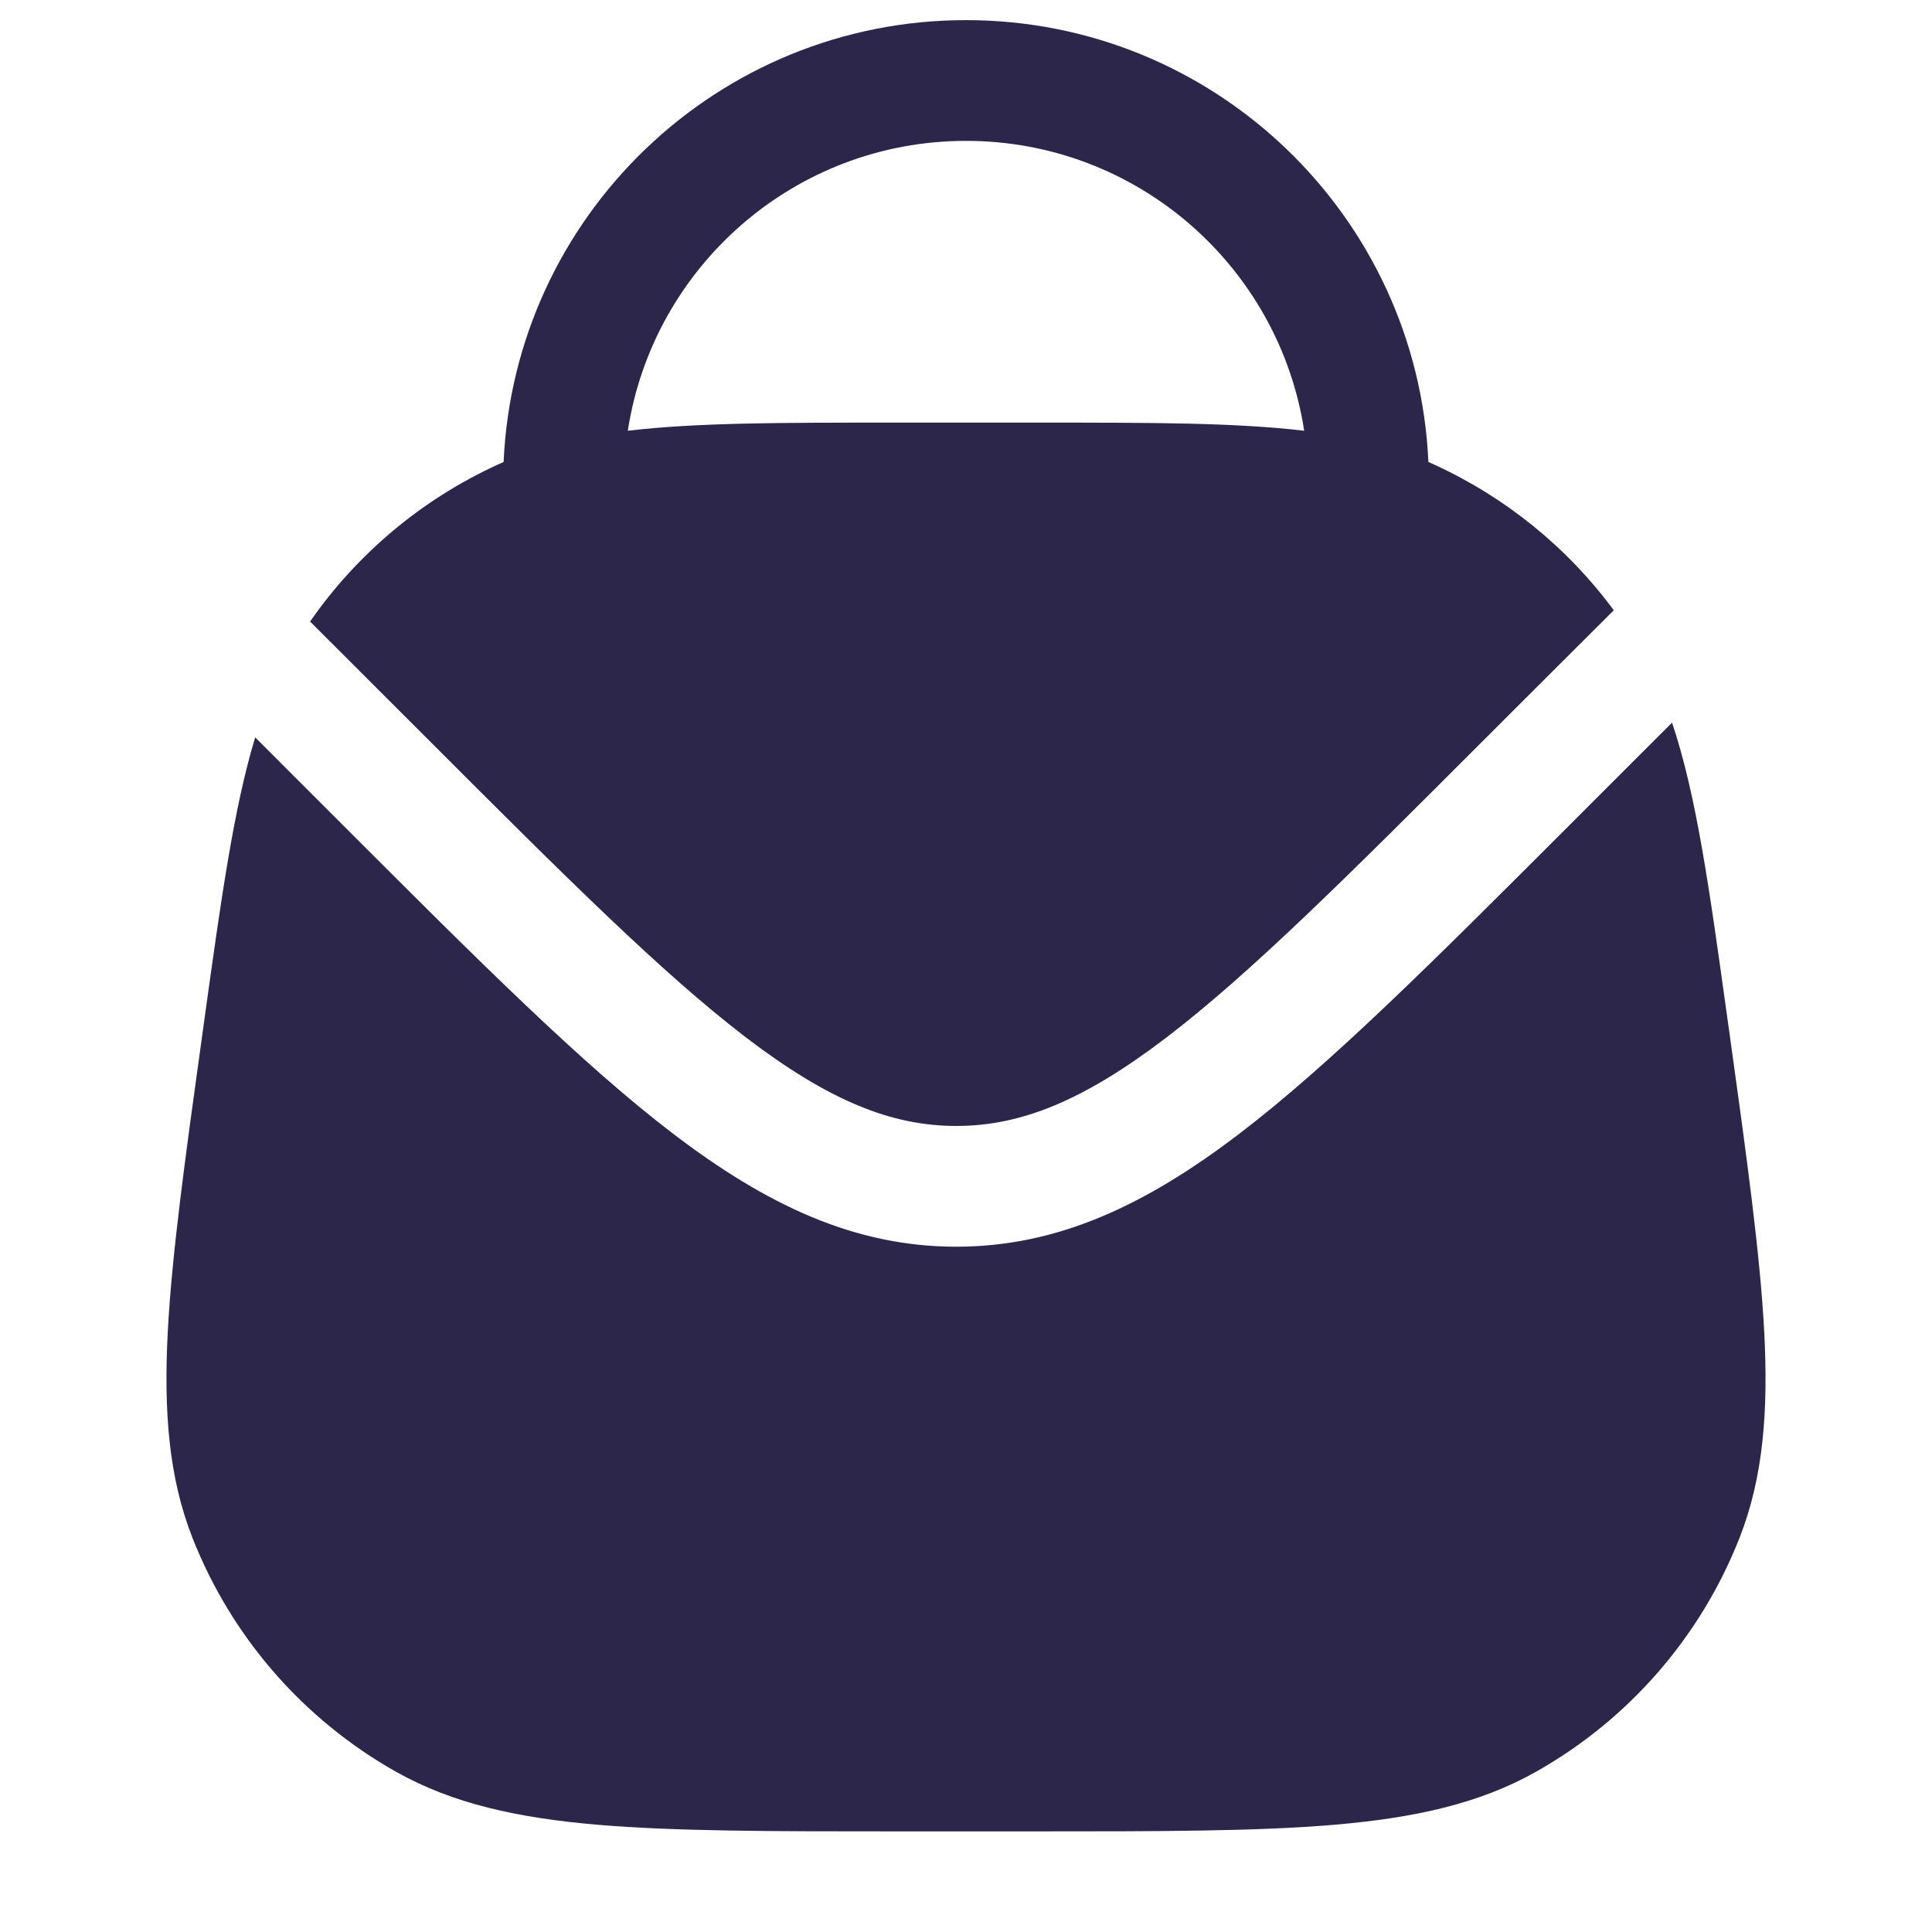 <svg xmlns="http://www.w3.org/2000/svg" width="24" height="24" viewBox="0 0 24 24">
  <defs/>
  <path fill="#2D264B" d="M6.256,5.739 C6.392,2.685 8.912,0.25 12,0.25 C15.088,0.25 17.608,2.685 17.744,5.739 C17.77,5.75 17.795,5.761 17.82,5.773 C18.705,6.179 19.471,6.801 20.047,7.581 L19.283,8.343 L18.419,9.206 C16.738,10.888 15.529,12.095 14.486,12.891 C13.46,13.673 12.684,13.987 11.879,13.987 C11.073,13.987 10.297,13.673 9.271,12.891 C8.229,12.095 7.019,10.888 5.338,9.206 L3.852,7.721 C4.439,6.876 5.242,6.203 6.18,5.773 C6.205,5.761 6.23,5.75 6.256,5.739 Z M7.799,5.351 C8.652,5.25 9.693,5.25 11.046,5.25 L12.954,5.25 C14.307,5.25 15.348,5.25 16.201,5.351 C15.888,3.312 14.127,1.75 12,1.75 C9.873,1.75 8.112,3.312 7.799,5.351 Z"/>
  <path fill="#2D264B" d="M20.771,8.977 L20.335,9.412 L19.439,10.308 C17.807,11.94 16.528,13.219 15.396,14.083 C14.237,14.967 13.144,15.487 11.879,15.487 C10.613,15.487 9.52,14.967 8.361,14.083 C7.229,13.219 5.95,11.94 4.318,10.308 L3.17,9.16 C2.904,10.038 2.748,11.159 2.537,12.679 L2.516,12.832 C2.302,14.372 2.135,15.576 2.084,16.546 C2.033,17.53 2.095,18.351 2.391,19.104 C2.875,20.335 3.769,21.362 4.922,22.011 C5.628,22.408 6.432,22.582 7.414,22.667 C8.382,22.75 9.597,22.75 11.152,22.75 L12.848,22.75 C14.403,22.75 15.618,22.75 16.586,22.667 C17.568,22.582 18.372,22.408 19.078,22.011 C20.231,21.362 21.125,20.335 21.609,19.104 C21.905,18.351 21.967,17.53 21.916,16.546 C21.865,15.576 21.698,14.372 21.484,12.832 L21.459,12.656 C21.236,11.047 21.075,9.883 20.771,8.977 Z"/>
</svg>

